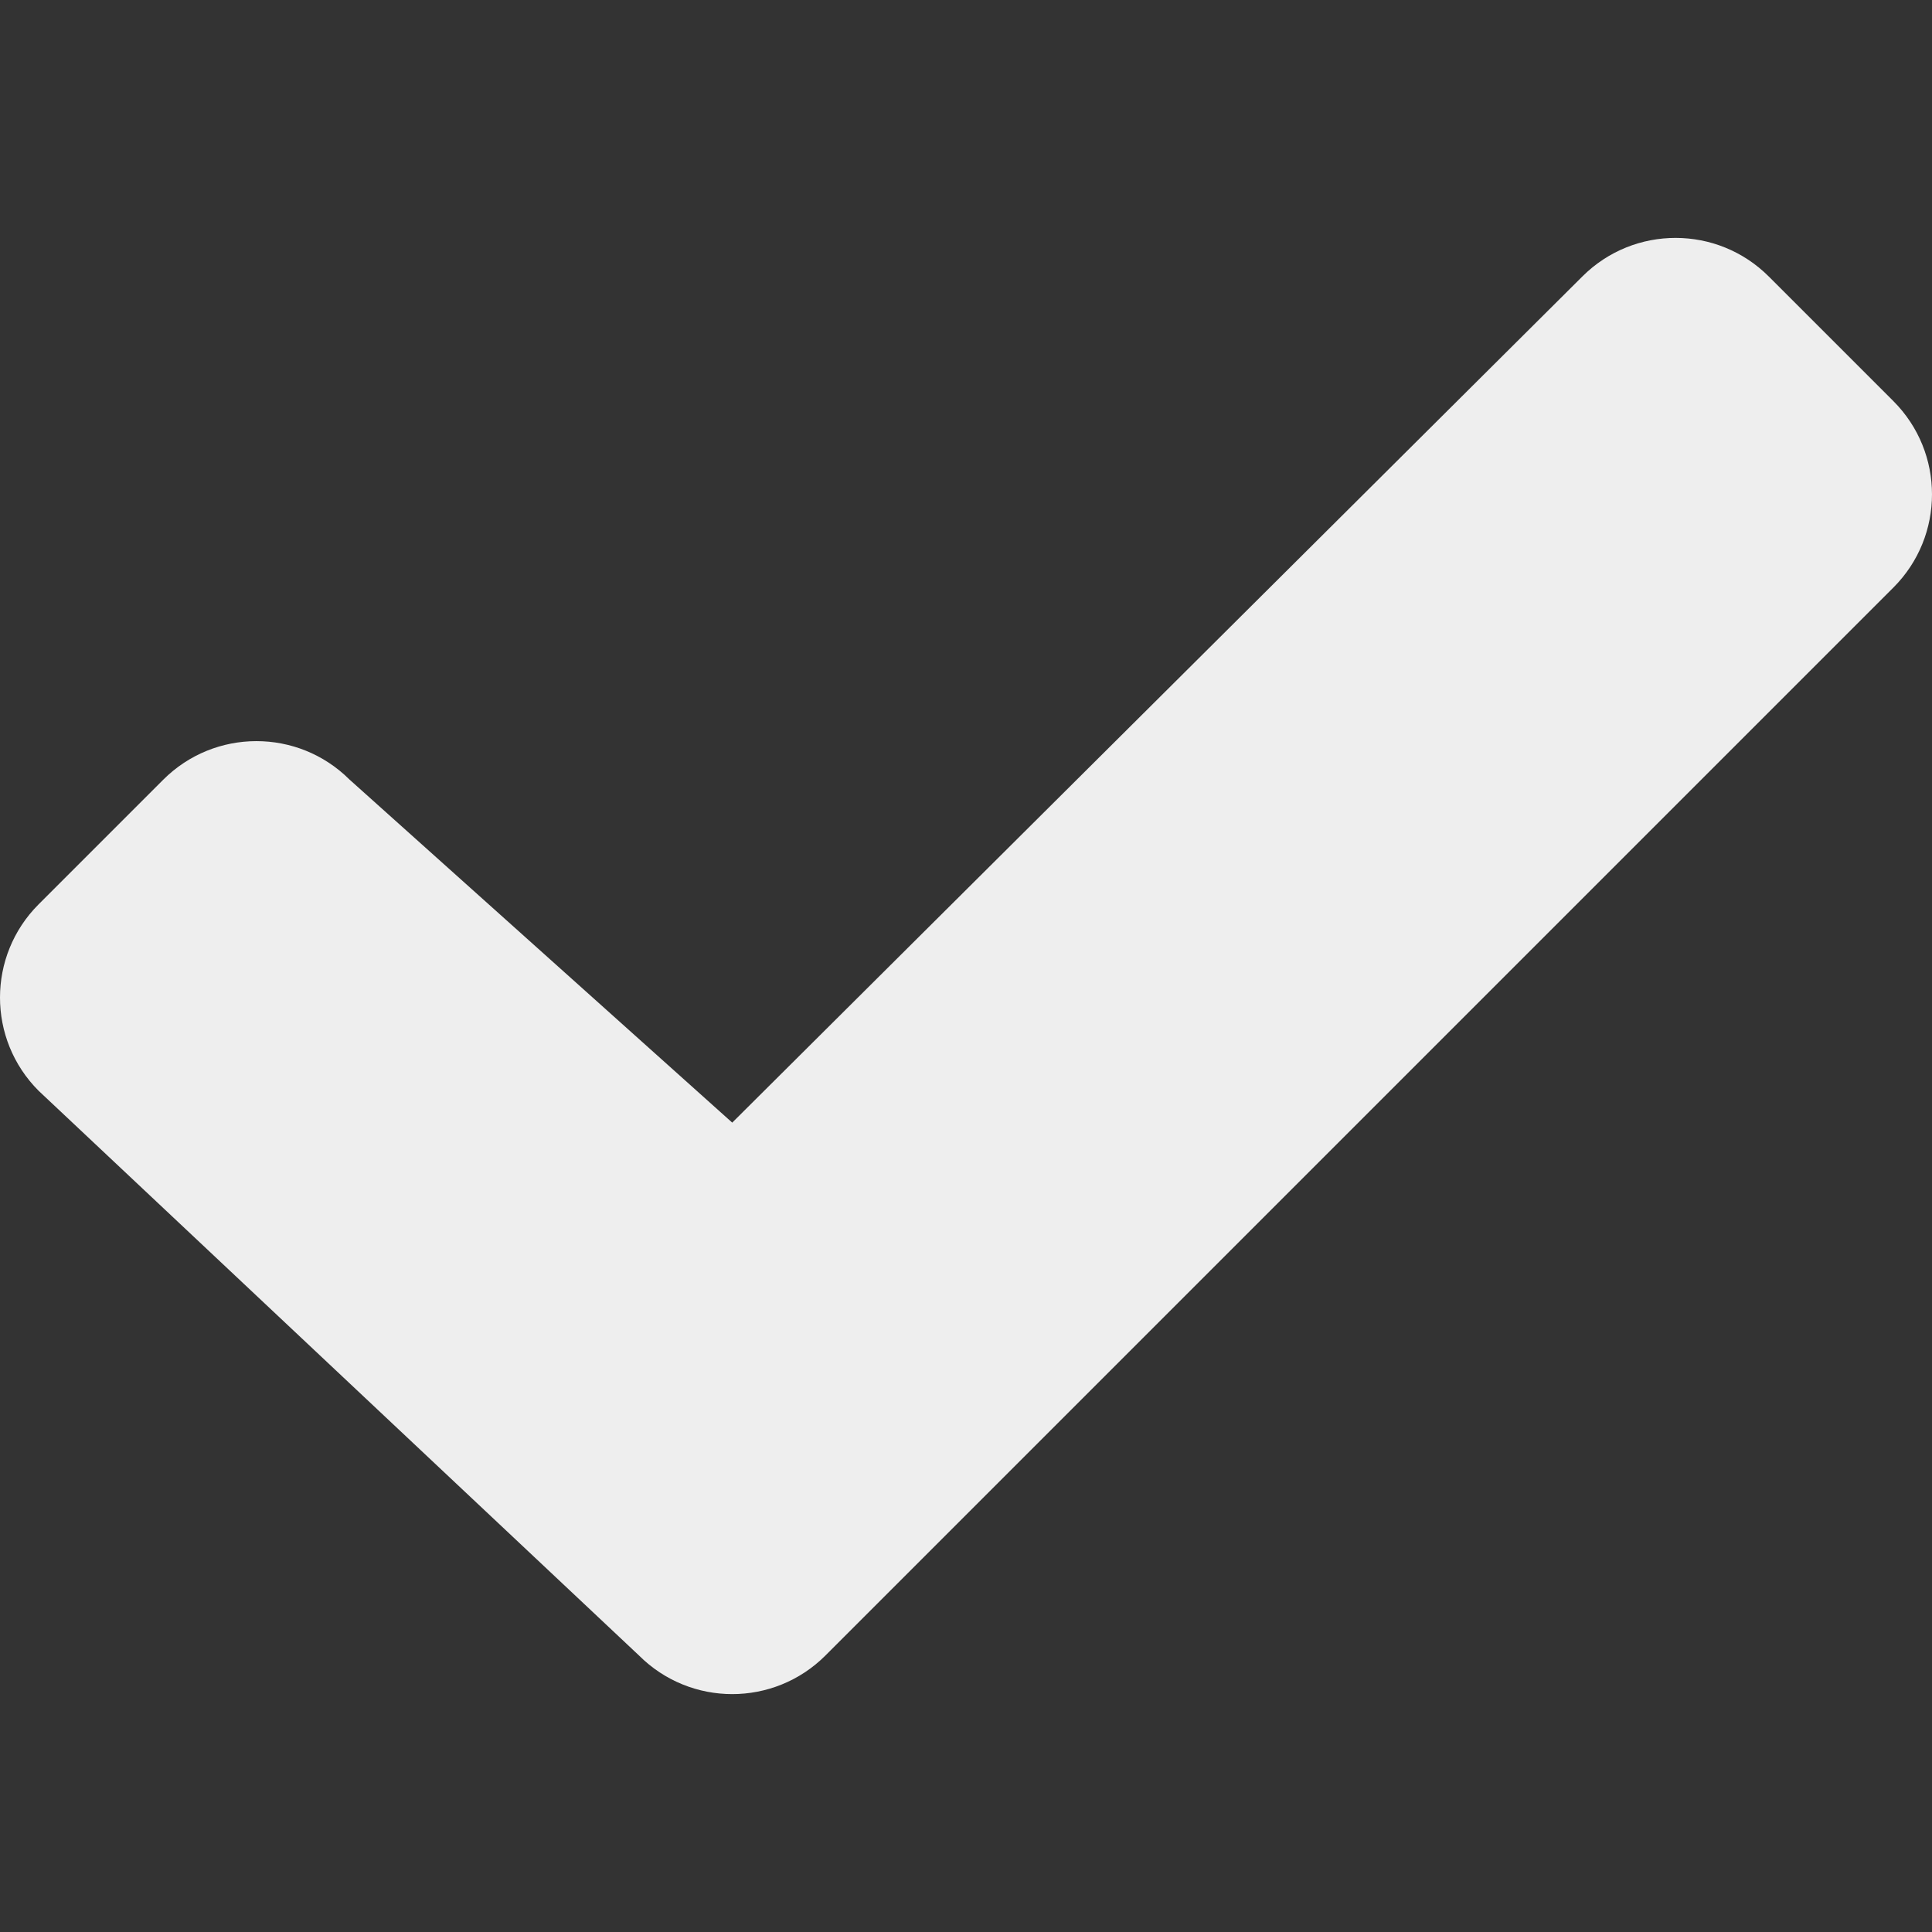 <?xml version="1.0" encoding="UTF-8" standalone="no"?><!DOCTYPE svg PUBLIC "-//W3C//DTD SVG 1.1//EN" "http://www.w3.org/Graphics/SVG/1.1/DTD/svg11.dtd"><svg width="100%" height="100%" viewBox="0 0 15 15" version="1.1" xmlns="http://www.w3.org/2000/svg" xmlns:xlink="http://www.w3.org/1999/xlink" xml:space="preserve" xmlns:serif="http://www.serif.com/" style="fill-rule:evenodd;clip-rule:evenodd;stroke-linejoin:round;stroke-miterlimit:1.414;"><rect x="0" y="0" width="15" height="15" fill="#333333" stroke="none"/><path d="M4.961,12.853l-4.661,-4.384c-0.4,-0.4 -0.4,-1.048 0,-1.448l0.967,-0.967c0.399,-0.399 1.046,-0.4 1.446,-0.002l2.972,2.664l6.602,-6.571c0.4,-0.398 1.047,-0.397 1.446,0.002l0.967,0.967c0.4,0.4 0.4,1.048 0,1.448l-8.291,8.291c-0.4,0.4 -1.048,0.4 -1.448,0Z" style="fill:#eee;fill-rule:nonzero;"/></svg>